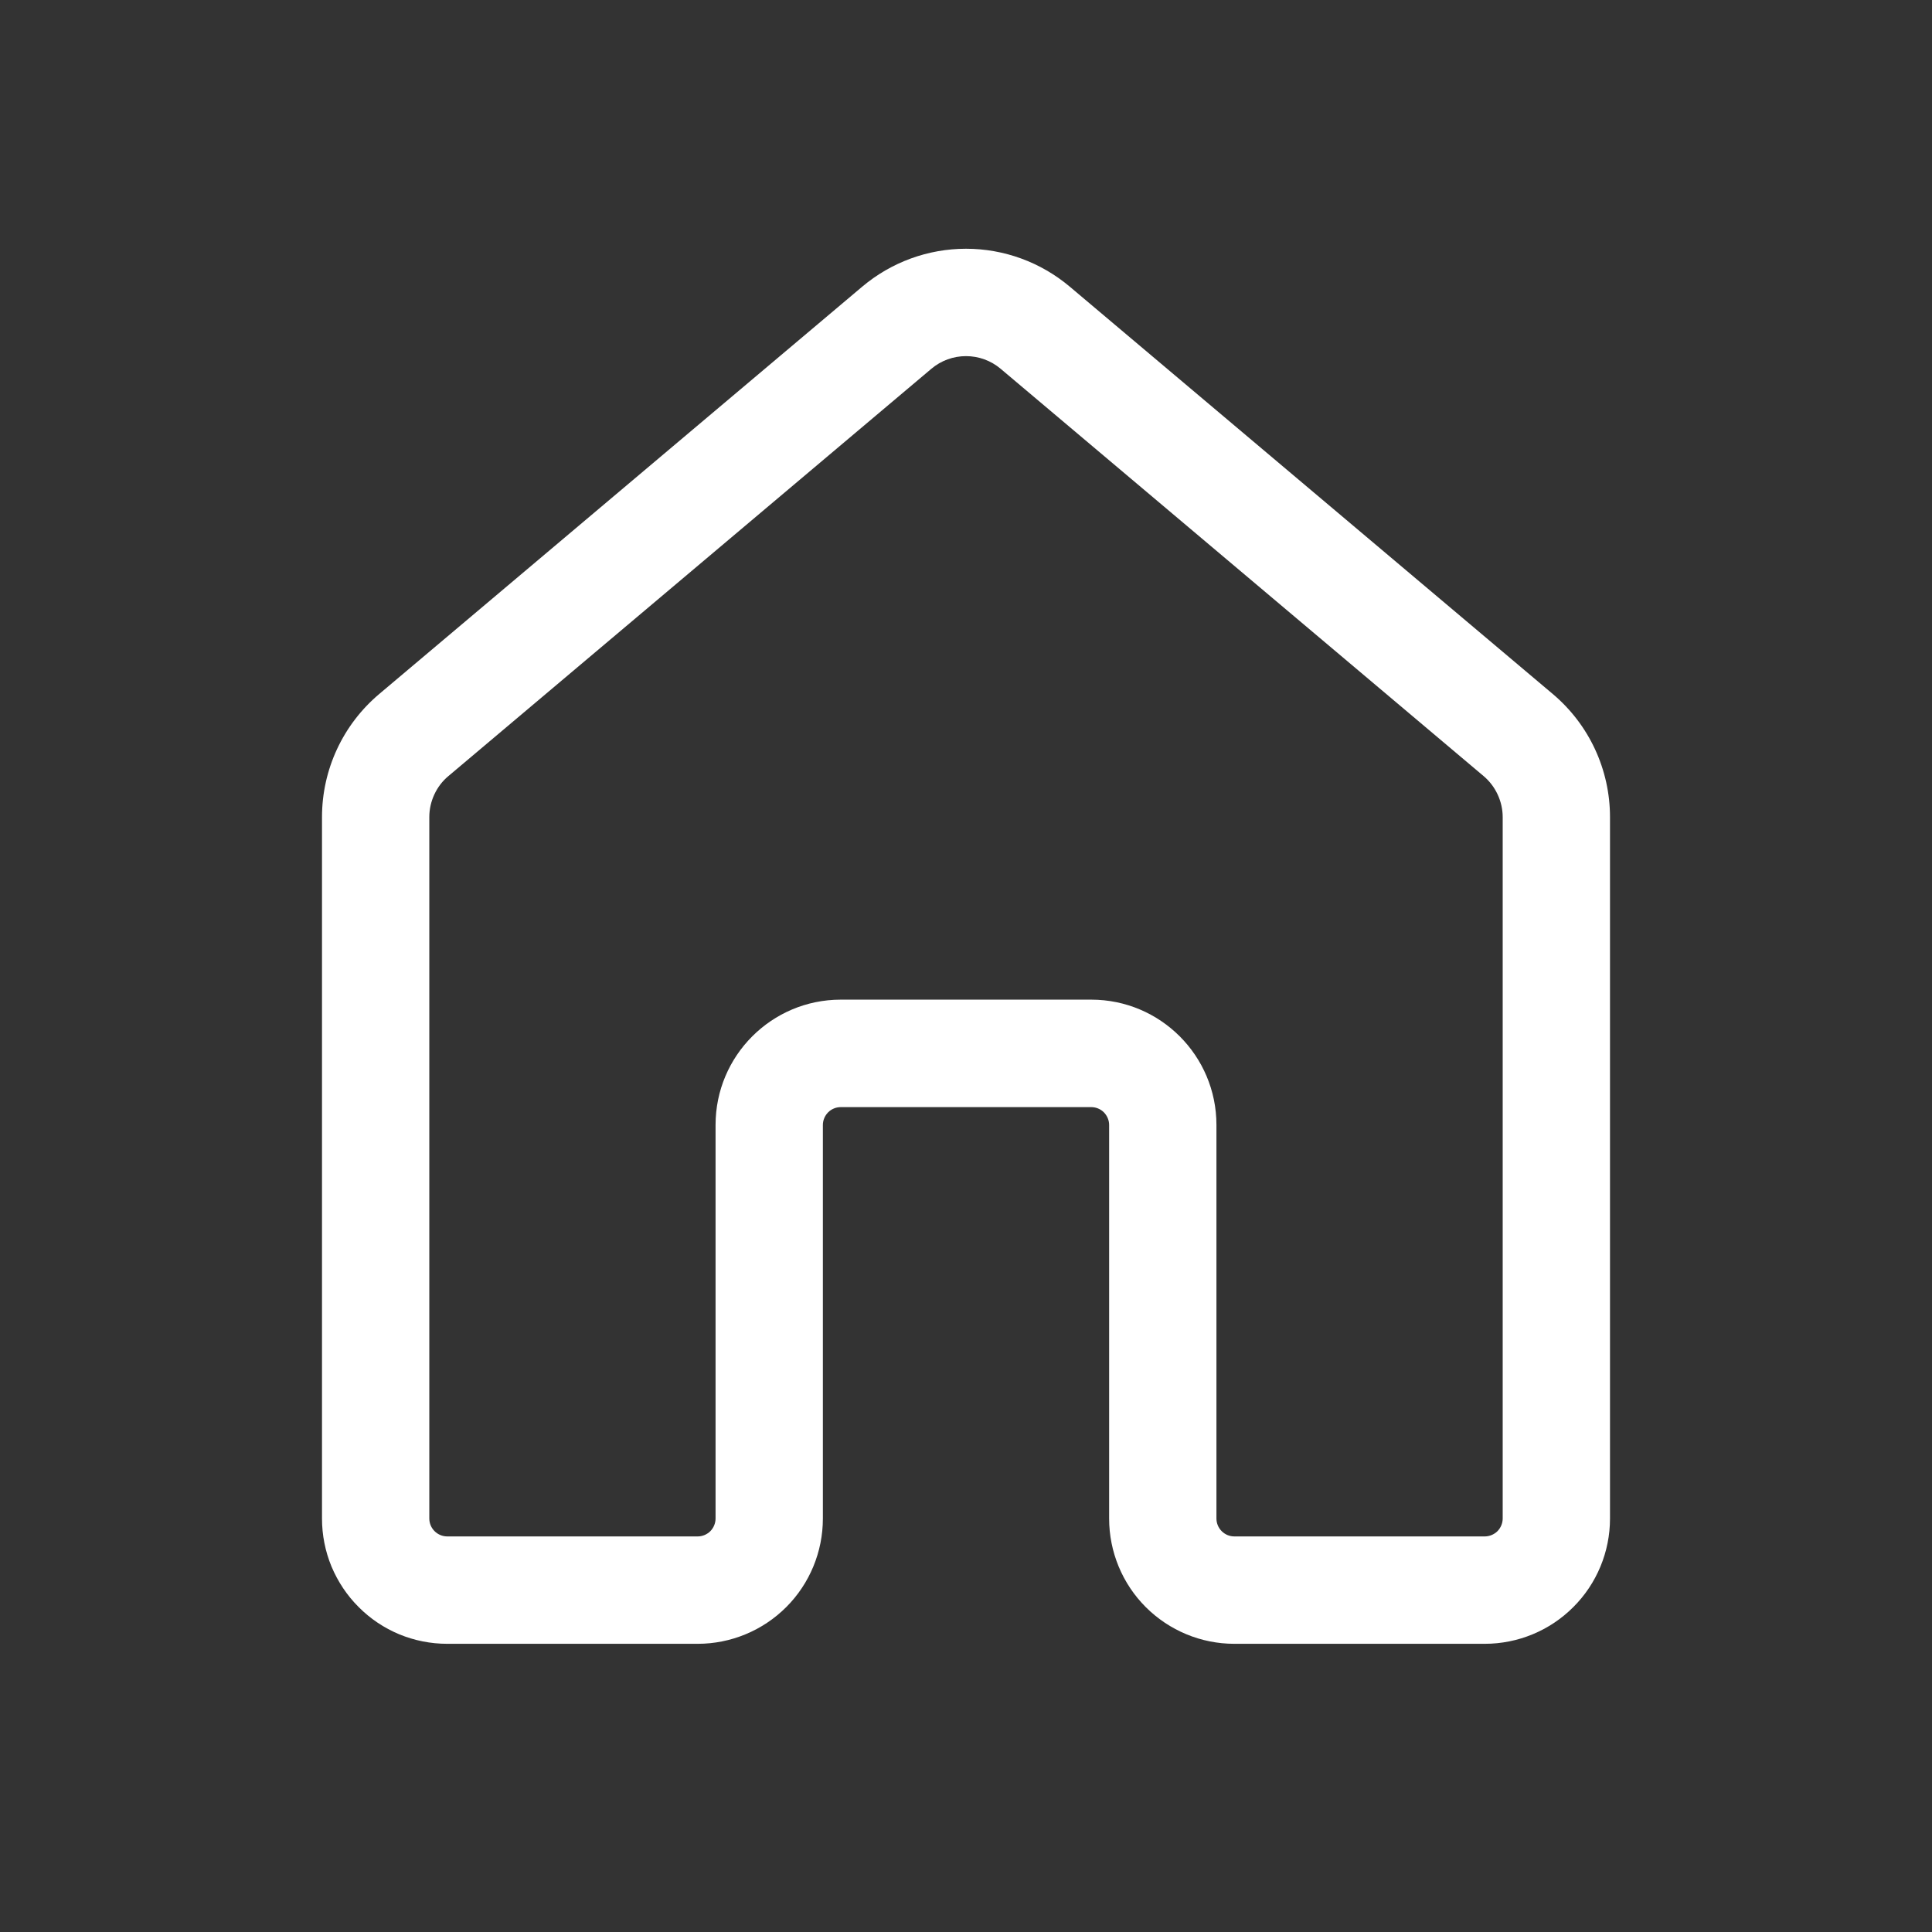 <svg width="24" height="24" viewBox="0 0 24 24" fill="none" xmlns="http://www.w3.org/2000/svg">
<rect x="0" y="0" width="24" height="24" fill="#333333" stroke="none"/>
<path d="M10.711 3.561C11.072 3.257 11.528 3.09 12 3.09C12.472 3.09 12.928 3.257 13.289 3.561L19.289 8.621C19.74 9.001 20 9.56 20 10.15V18.864C20 19.277 19.836 19.673 19.544 19.964C19.253 20.256 18.857 20.42 18.444 20.42H15.333C14.921 20.42 14.525 20.256 14.233 19.964C13.942 19.673 13.778 19.277 13.778 18.864V13.975C13.778 13.916 13.754 13.86 13.713 13.818C13.671 13.776 13.614 13.753 13.556 13.753H10.444C10.386 13.753 10.329 13.776 10.287 13.818C10.246 13.86 10.222 13.916 10.222 13.975V18.864C10.222 19.277 10.058 19.673 9.767 19.964C9.475 20.256 9.079 20.42 8.667 20.42H5.556C5.351 20.42 5.149 20.38 4.96 20.302C4.772 20.224 4.6 20.109 4.456 19.964C4.311 19.82 4.197 19.648 4.118 19.46C4.04 19.271 4 19.069 4 18.864V10.15C4 9.56 4.26 9.001 4.711 8.621L10.711 3.561ZM12.429 4.58C12.309 4.479 12.157 4.424 12 4.424C11.843 4.424 11.691 4.479 11.571 4.58L5.571 9.64C5.496 9.702 5.437 9.78 5.396 9.868C5.355 9.956 5.333 10.052 5.333 10.149V18.863C5.333 18.986 5.433 19.086 5.556 19.086H8.667C8.726 19.086 8.782 19.062 8.824 19.021C8.865 18.979 8.889 18.922 8.889 18.863V13.974C8.889 13.115 9.586 12.418 10.444 12.418H13.556C14.414 12.418 15.111 13.115 15.111 13.974V18.863C15.111 18.986 15.211 19.086 15.333 19.086H18.444C18.503 19.086 18.56 19.062 18.602 19.021C18.643 18.979 18.667 18.922 18.667 18.863V10.15C18.667 10.053 18.645 9.957 18.604 9.869C18.563 9.781 18.504 9.703 18.429 9.64L12.429 4.58Z" fill="white"/>
</svg>
